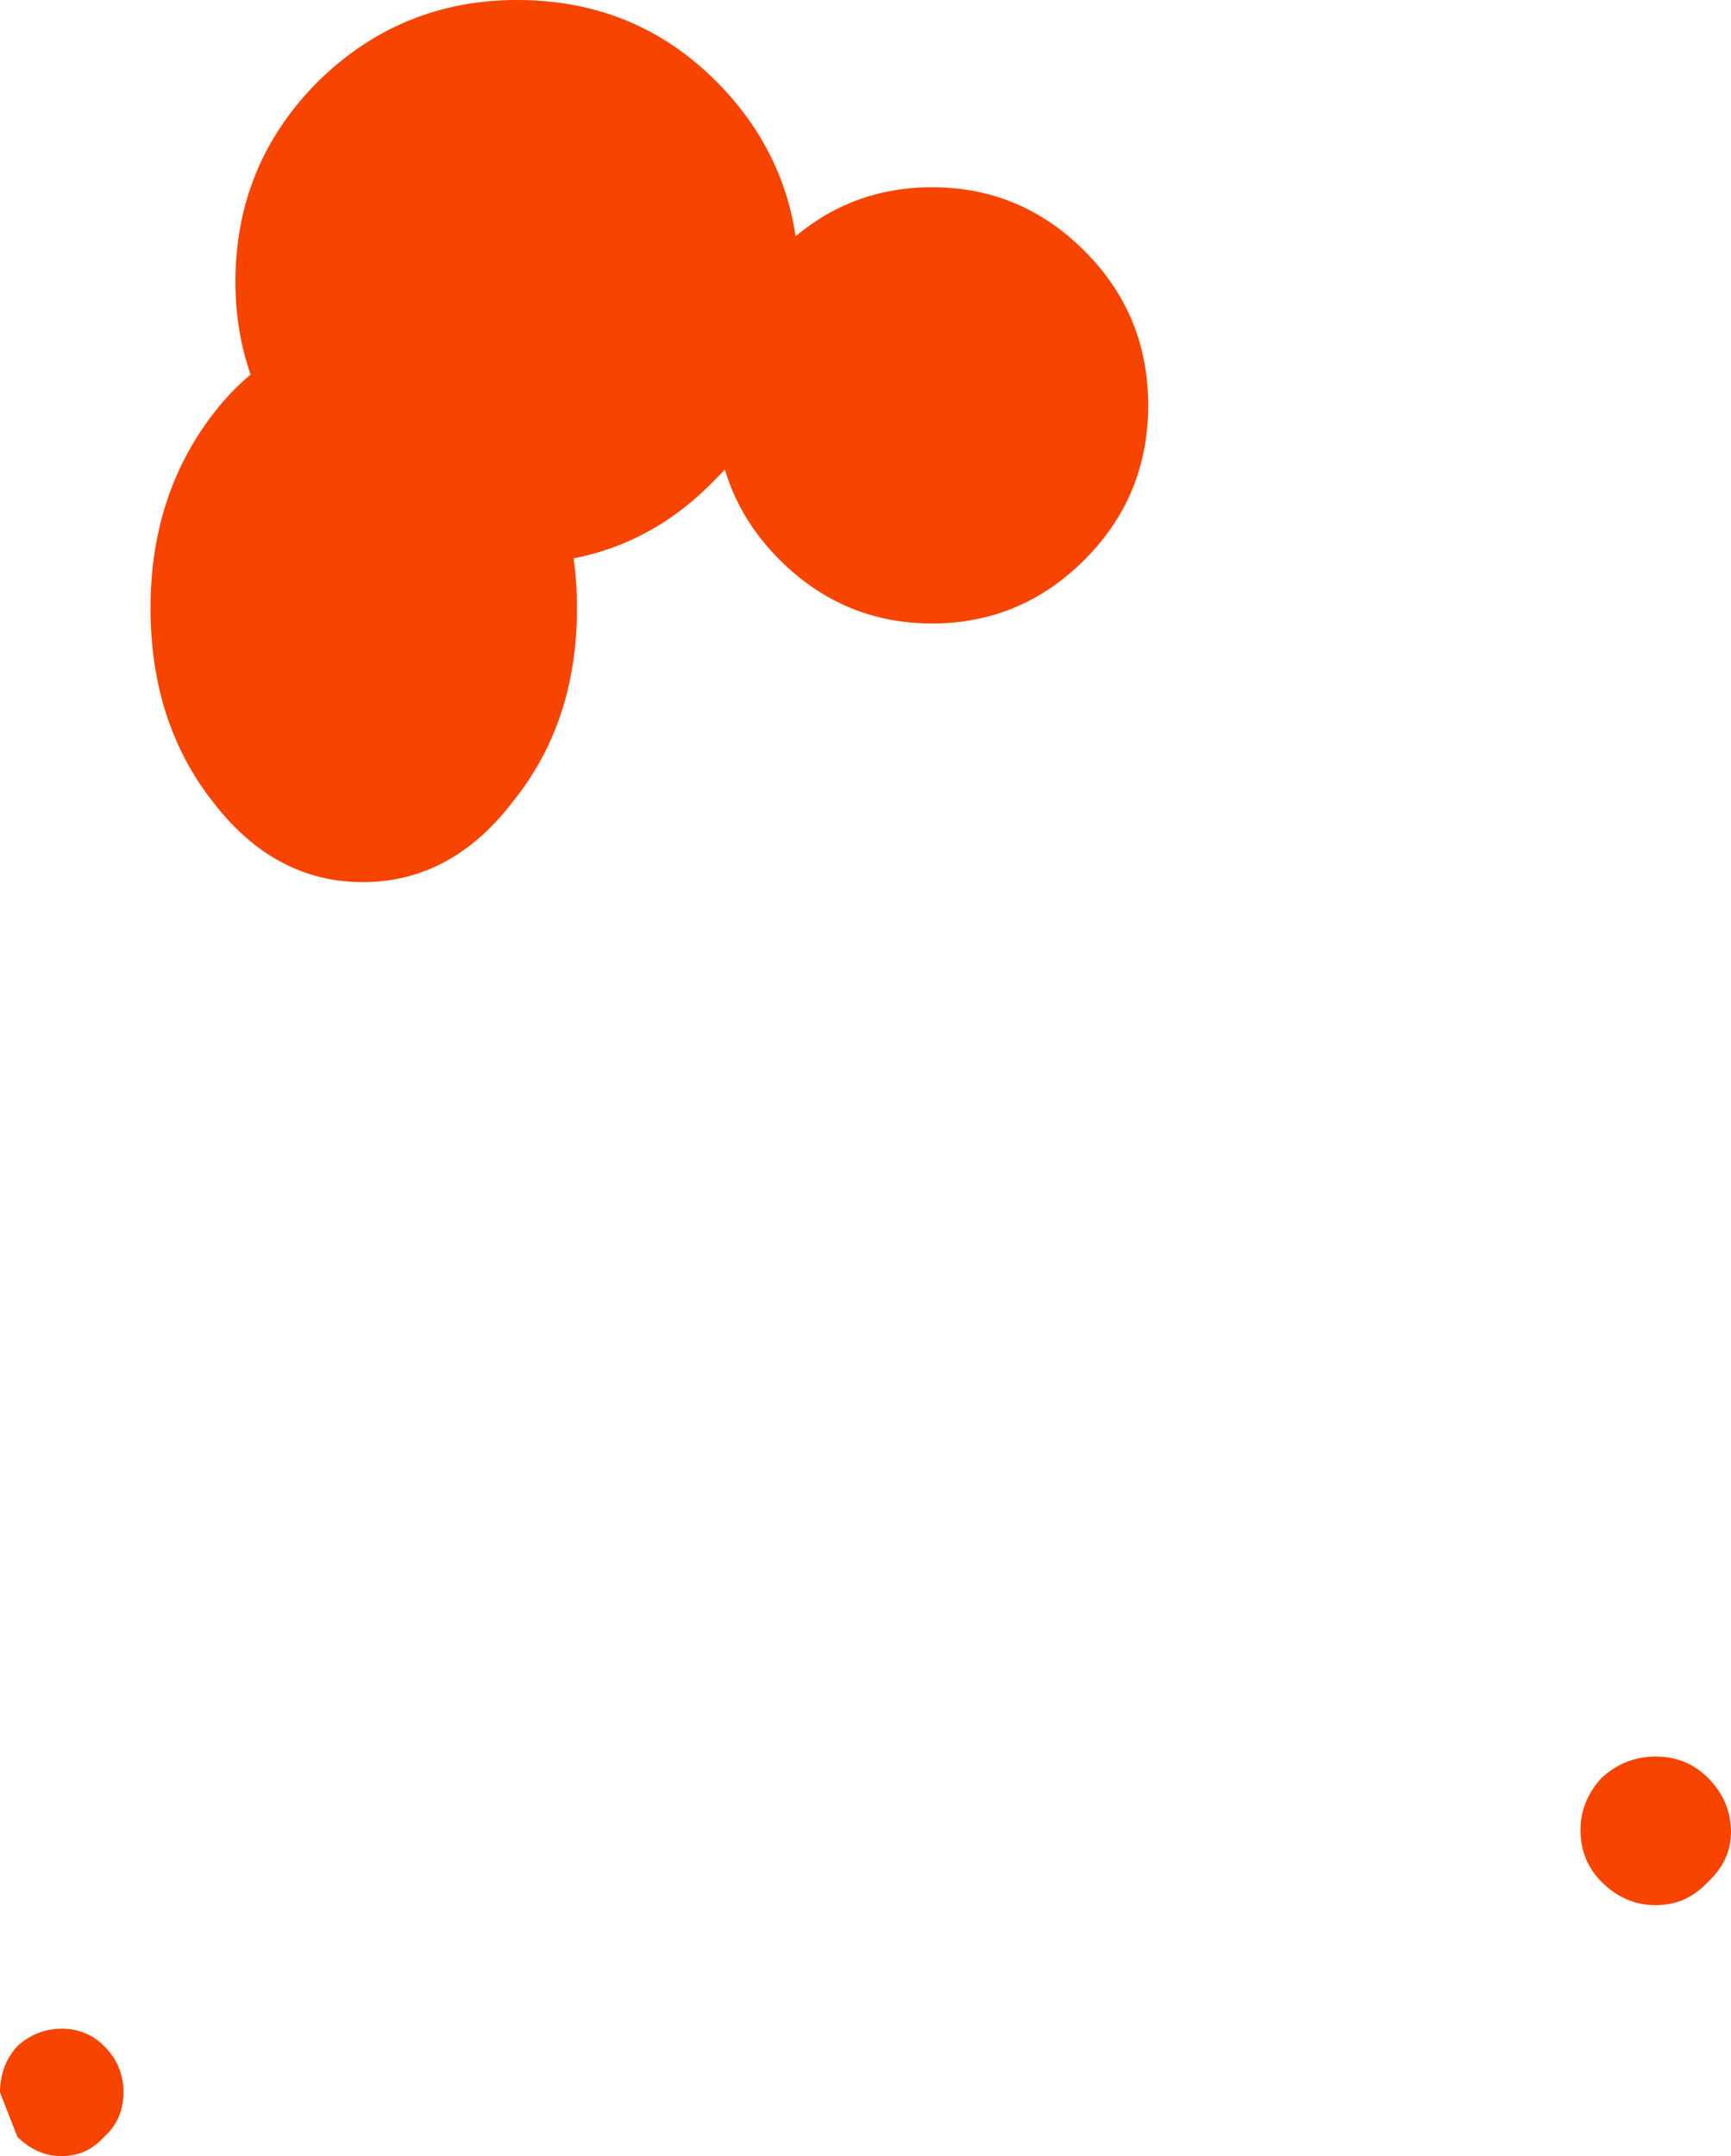 <?xml version="1.0" encoding="UTF-8" standalone="no"?>
<svg xmlns:xlink="http://www.w3.org/1999/xlink" height="55.85px" width="44.85px" xmlns="http://www.w3.org/2000/svg">
  <g transform="matrix(1.0, 0.0, 0.0, 1.0, 16.45, 0.25)">
    <path d="M26.45 49.1 Q25.65 49.1 25.05 48.5 24.5 47.95 24.5 47.15 24.5 46.4 25.05 45.8 25.65 45.25 26.45 45.25 27.25 45.25 27.8 45.8 28.4 46.4 28.4 47.2 28.4 47.95 27.8 48.5 27.25 49.1 26.45 49.1" fill="#f74400" fill-rule="evenodd" stroke="none"/>
    <path d="M-13.25 53.95 Q-13.25 54.65 -13.75 55.1 -14.2 55.6 -14.85 55.6 -15.5 55.6 -16.0 55.1 L-16.45 53.95 Q-16.45 53.25 -16.0 52.75 -15.5 52.3 -14.85 52.3 -14.2 52.3 -13.75 52.75 -13.25 53.25 -13.25 53.95" fill="#f74400" fill-rule="evenodd" stroke="none"/>
    <path d="M-3.15 20.5 Q-4.75 22.6 -7.05 22.6 -9.35 22.6 -10.95 20.5 -12.55 18.45 -12.55 15.5 -12.55 12.6 -10.95 10.5 -9.35 8.4 -7.05 8.4 -4.75 8.4 -3.15 10.5 -1.5 12.6 -1.5 15.5 -1.5 18.45 -3.15 20.5" fill="#f74400" fill-rule="evenodd" stroke="none"/>
    <path d="M4.25 7.05 Q4.25 10.05 2.1 12.15 0.0 14.35 -3.05 14.35 -6.05 14.35 -8.2 12.15 -10.35 10.05 -10.35 7.05 -10.35 4.0 -8.2 1.85 -6.05 -0.25 -3.05 -0.25 0.0 -0.25 2.1 1.85 4.25 4.0 4.25 7.05" fill="#f74400" fill-rule="evenodd" stroke="none"/>
    <path d="M13.3 10.25 Q13.3 12.6 11.65 14.25 10.0 15.9 7.7 15.9 5.4 15.9 3.75 14.25 2.1 12.6 2.1 10.25 2.1 7.9 3.75 6.25 5.4 4.6 7.7 4.6 10.0 4.6 11.65 6.25 13.3 7.9 13.3 10.25" fill="#f74400" fill-rule="evenodd" stroke="none"/>
  </g>
</svg>
